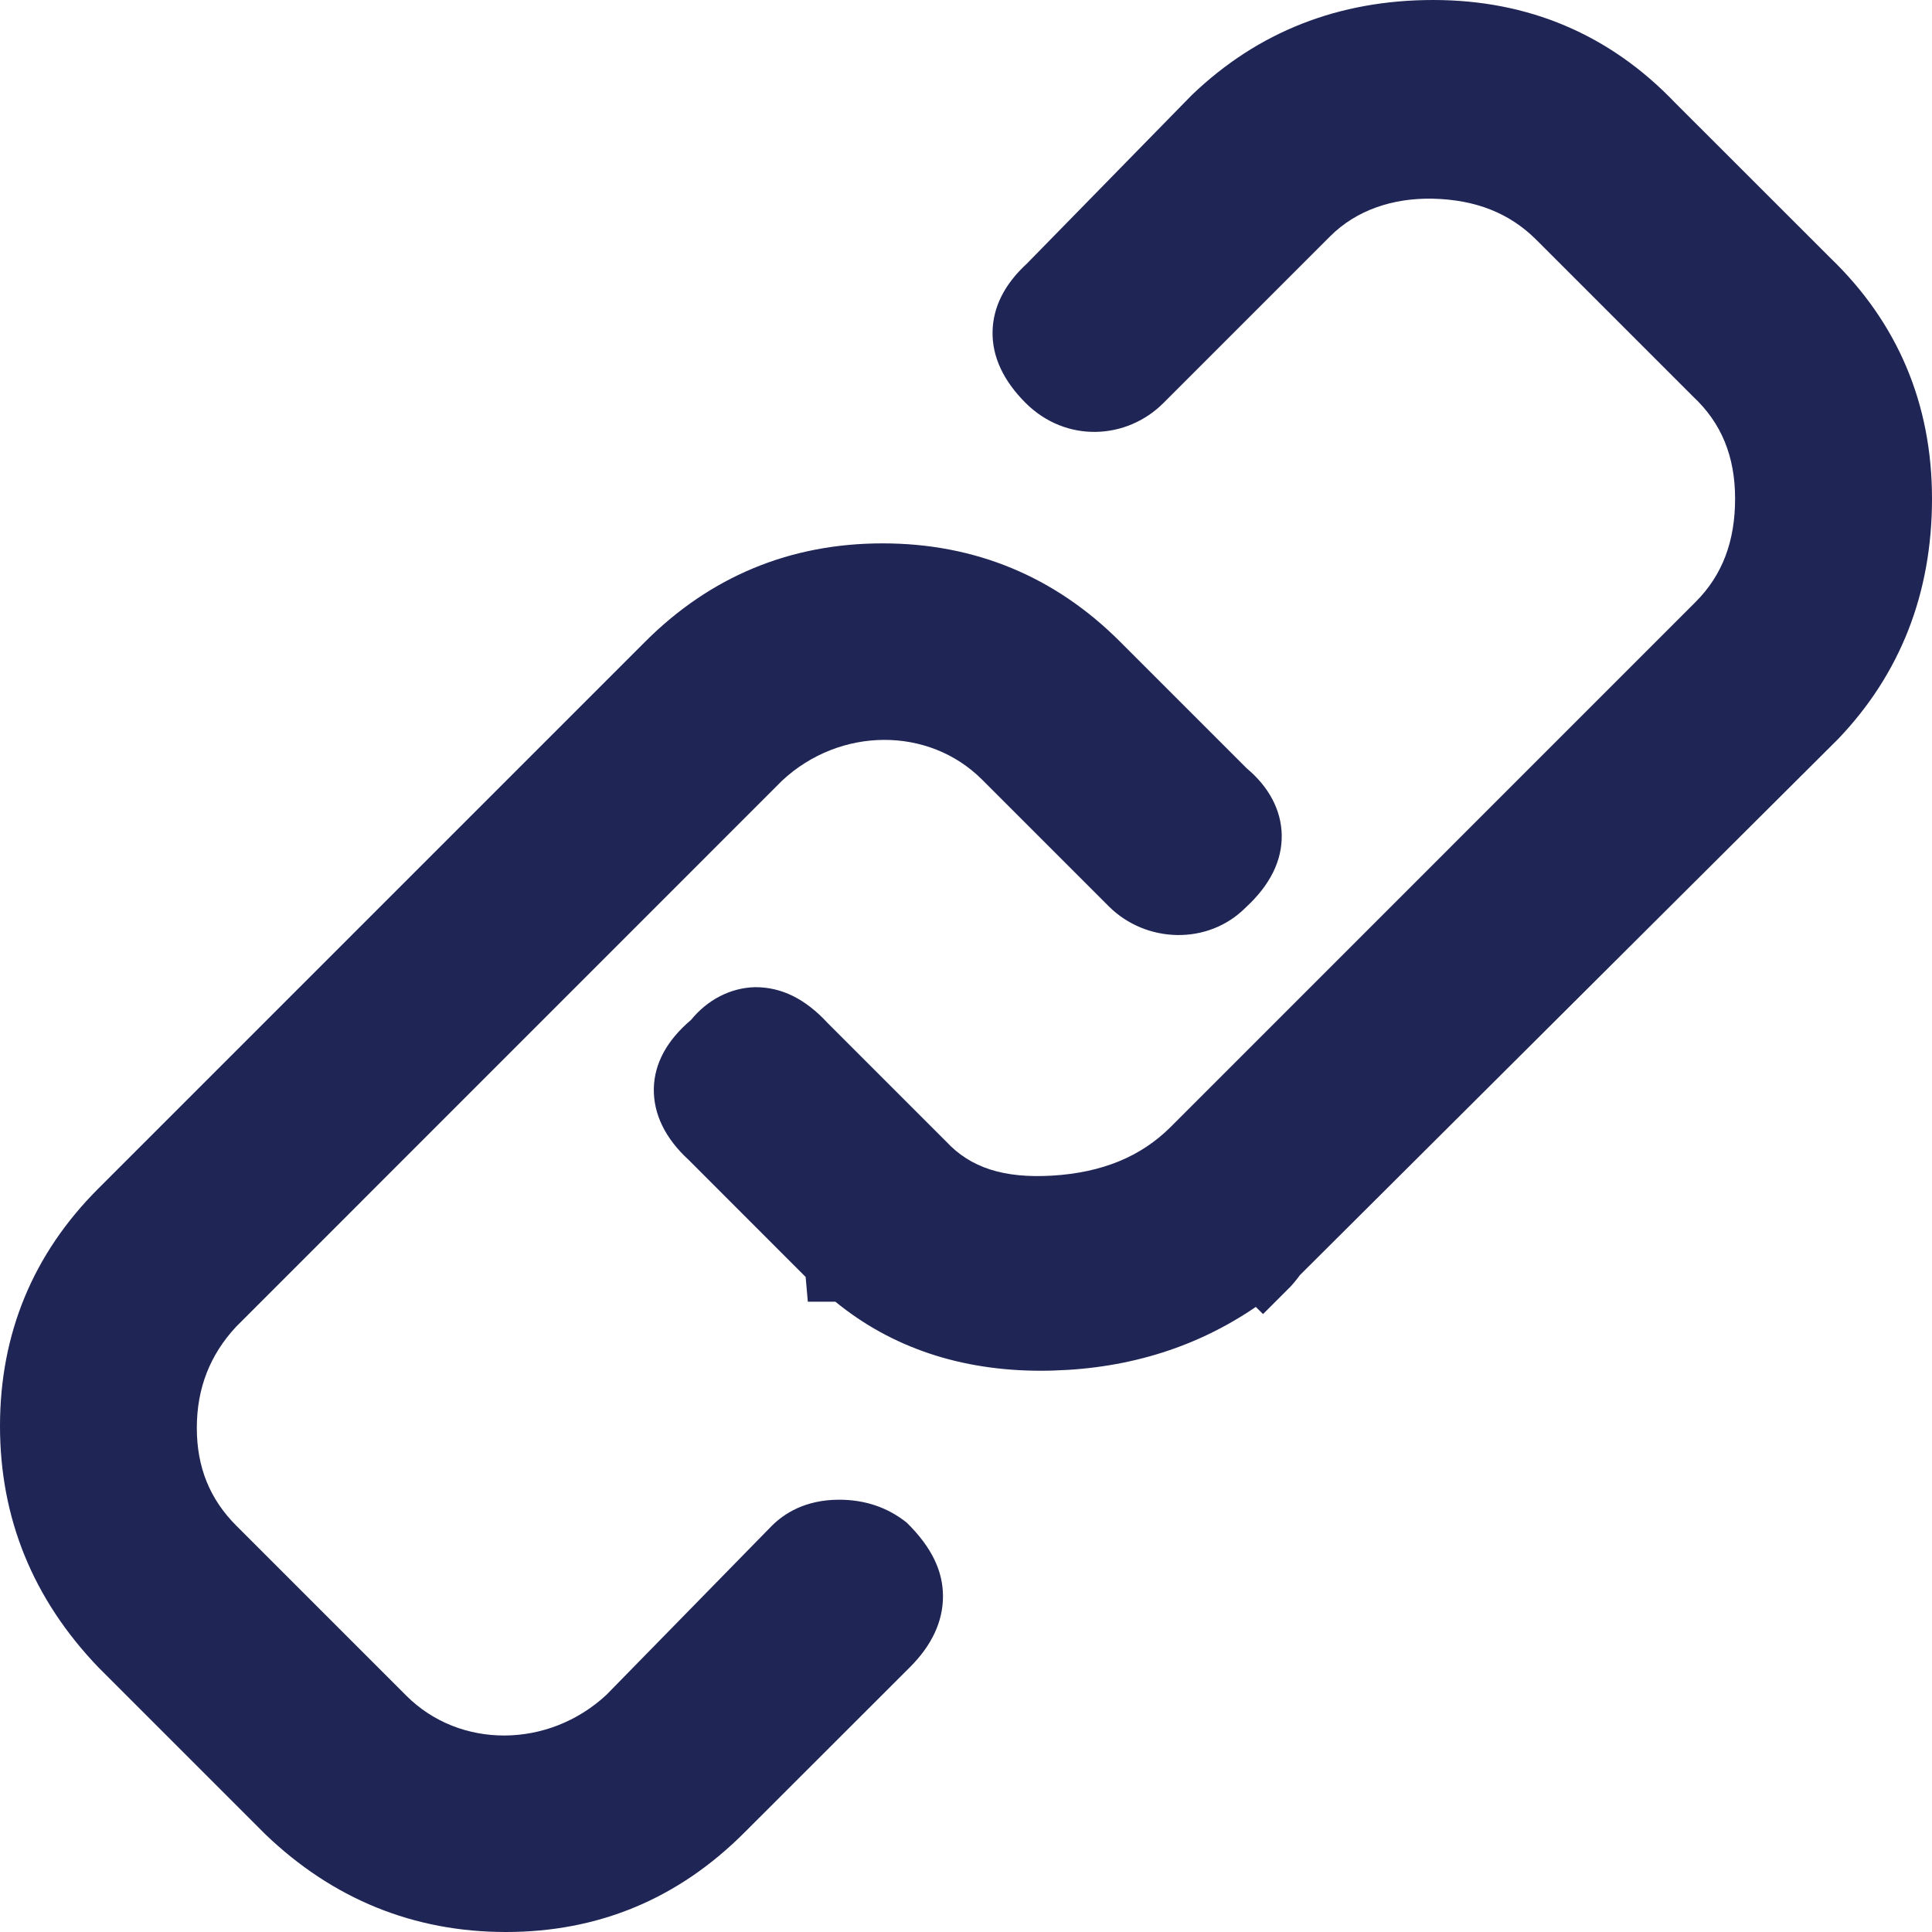 <svg xmlns="http://www.w3.org/2000/svg" xmlns:xlink="http://www.w3.org/1999/xlink" width="24" height="24" version="1.1" viewBox="0 0 24 24"><title>Icon/utility/Indigo/24px/Asset-Link</title><desc>Created with Sketch.</desc><defs><polygon id="path-1" points="0 0 24 0 24 24 0 24"/></defs><g id="Symbols" fill="none" fill-rule="evenodd" stroke="none" stroke-width="1"><g id="Icon/utility/Indigo/24px/Asset-Link"><g id="Page-1"><path id="Fill-1" fill="#1F2555" d="M22.734,3.201 L20.805,1.273 C19.996,0.428 18.986,-0 17.804,-0 C16.631,-0 15.627,0.393 14.806,1.18 L12.755,3.276 C12.48,3.529 12.337,3.811 12.33,4.116 C12.323,4.426 12.461,4.726 12.74,5.005 C13.243,5.507 13.998,5.463 14.454,5.005 L16.524,2.935 C16.851,2.608 17.305,2.459 17.794,2.468 C18.331,2.48 18.753,2.647 19.086,2.98 L21.033,4.927 C21.384,5.255 21.554,5.669 21.554,6.195 C21.554,6.728 21.394,7.146 21.065,7.476 L14.541,14.001 C14.172,14.368 13.693,14.566 13.073,14.604 C12.469,14.64 12.056,14.506 11.754,14.181 L10.95,13.377 L10.282,12.709 C10.002,12.406 9.707,12.262 9.38,12.263 C9.069,12.27 8.782,12.426 8.585,12.669 C8.285,12.923 8.129,13.21 8.122,13.521 C8.116,13.84 8.265,14.143 8.555,14.409 L10.008,15.863 L10.035,16.17 L10.377,16.17 C11.075,16.74 11.934,17.028 12.933,17.028 C12.987,17.028 13.041,17.027 13.094,17.025 C14.034,16.997 14.875,16.731 15.6,16.235 L15.69,16.324 L16.029,15.985 C16.058,15.955 16.098,15.908 16.148,15.84 L22.832,9.182 C23.607,8.373 24,7.368 24,6.195 C24,5.014 23.571,4.005 22.734,3.201 M11.264,18.915 C11.577,19.223 11.714,19.519 11.714,19.83 C11.714,20.141 11.577,20.437 11.304,20.71 L9.248,22.764 C8.424,23.59 7.432,24 6.285,24 C5.141,24 4.136,23.592 3.297,22.787 L1.22,20.71 C0.409,19.864 0,18.859 0,17.715 C0,16.568 0.41,15.576 1.22,14.766 L8.015,7.971 C8.825,7.161 9.817,6.75 10.964,6.75 C12.112,6.75 13.104,7.161 13.914,7.971 L15.489,9.546 C15.76,9.773 15.916,10.06 15.922,10.371 C15.928,10.69 15.779,10.993 15.475,11.273 C15.004,11.747 14.233,11.716 13.775,11.26 L12.2,9.685 C11.538,9.022 10.435,9.027 9.716,9.697 L2.934,16.48 C2.609,16.829 2.445,17.244 2.445,17.738 C2.445,18.225 2.605,18.621 2.934,18.951 L5.049,21.066 C5.712,21.728 6.813,21.723 7.533,21.054 L9.587,18.955 C9.737,18.805 10,18.63 10.424,18.63 C10.746,18.63 11.028,18.726 11.264,18.915" mask="url(#mask-2)"/></g></g></g></svg>